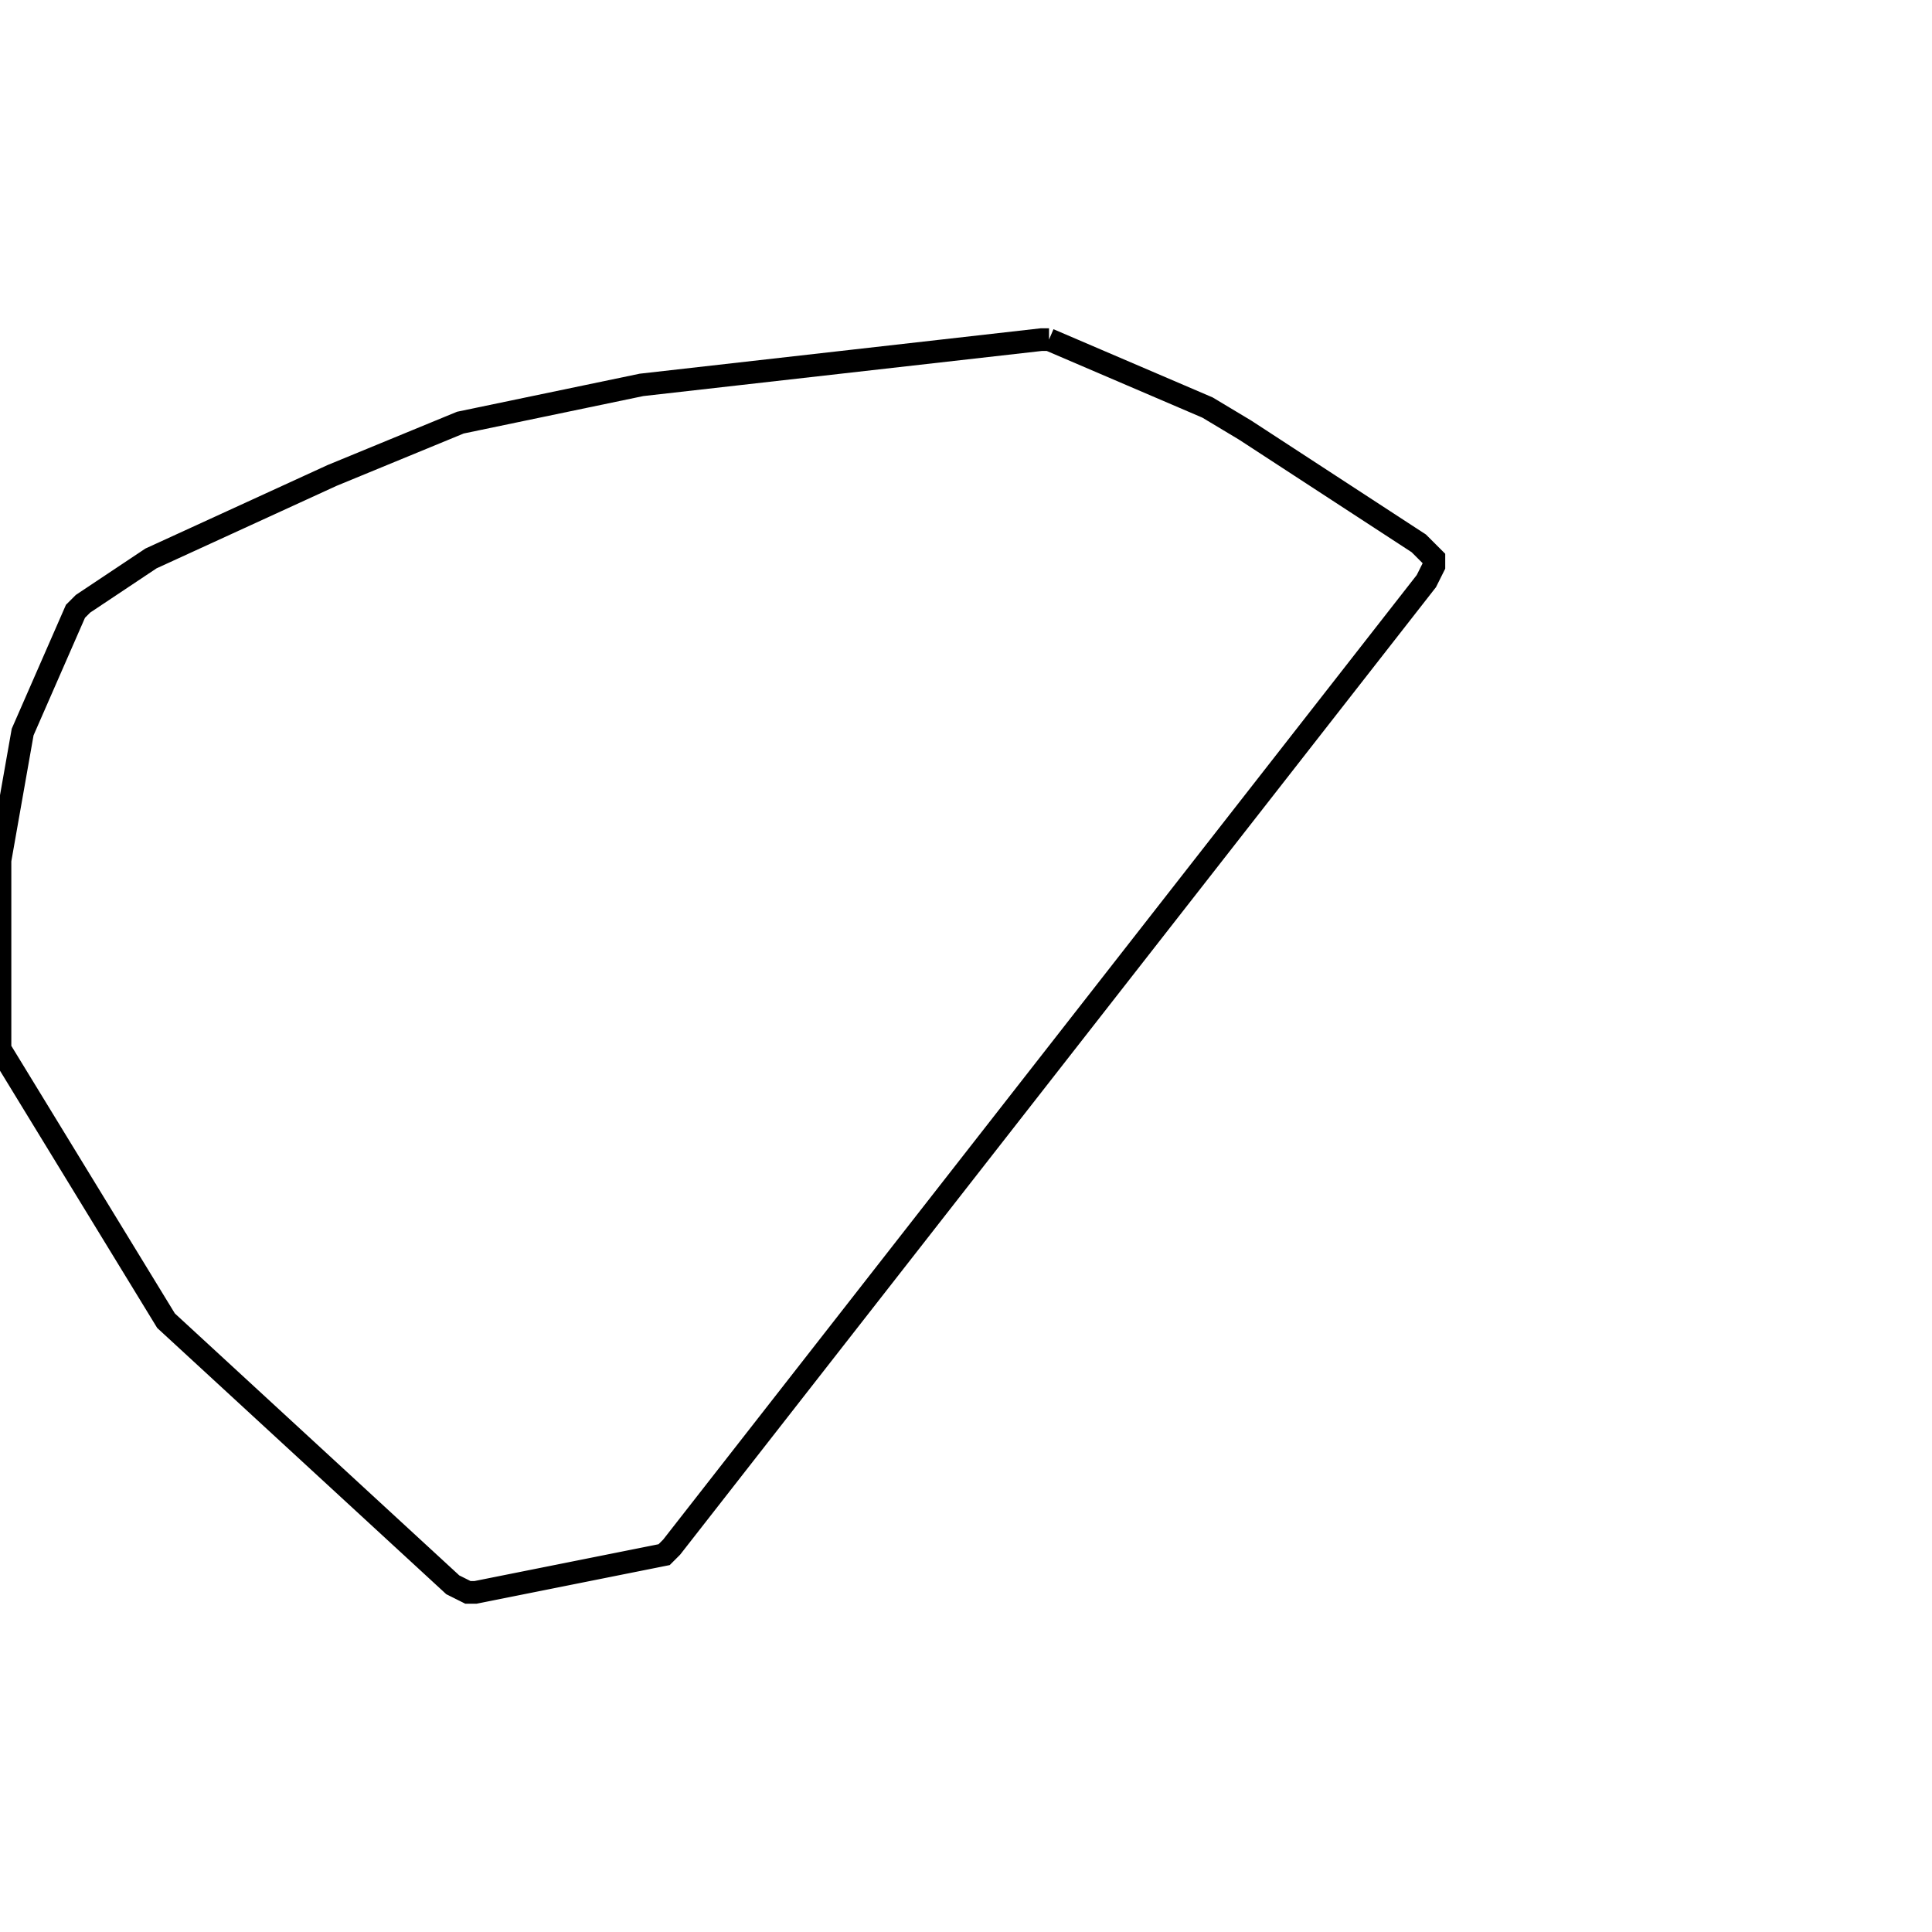 <svg width="256" height="256" xmlns="http://www.w3.org/2000/svg" fill-opacity="0" stroke="black" stroke-width="3" ><path d="M139 45 160 54 165 57 188 72 190 74 190 75 189 77 89 205 88 206 63 211 62 211 60 210 22 175 0 139 0 114 3 97 10 81 11 80 20 74 44 63 61 56 85 51 138 45 139 45 "/></svg>